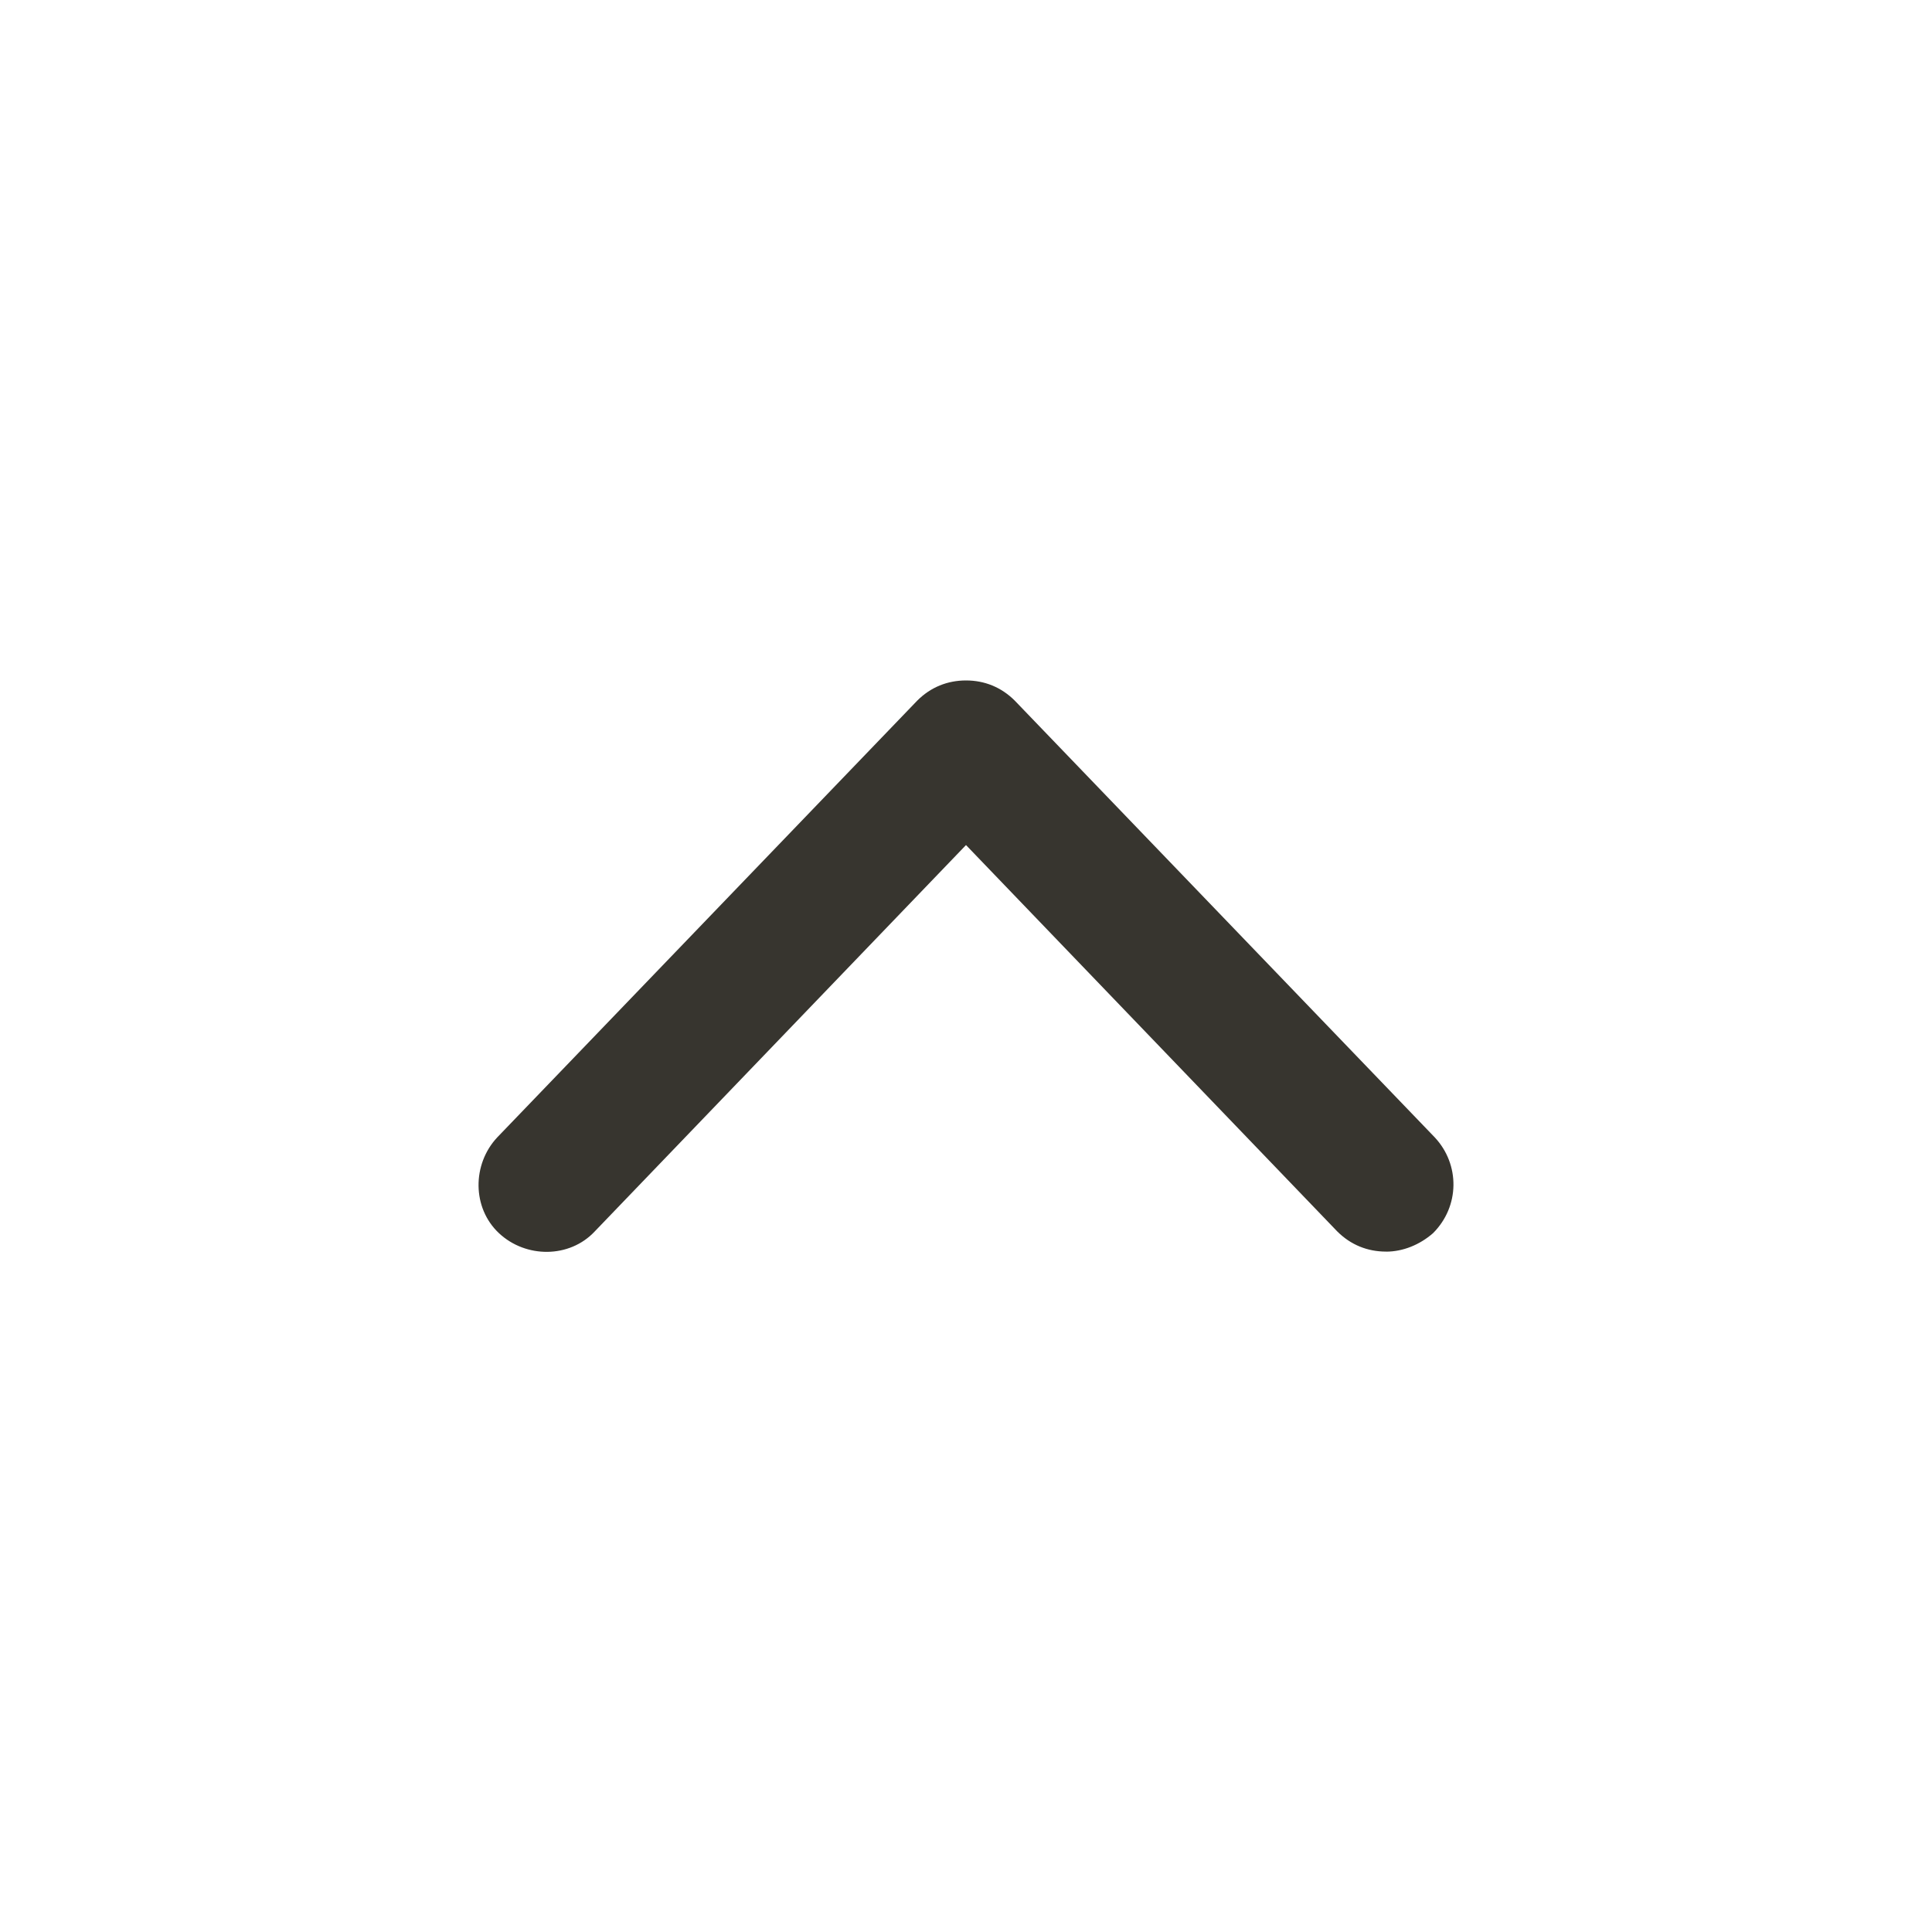<!-- Generated by IcoMoon.io -->
<svg version="1.1" xmlns="http://www.w3.org/2000/svg" width="40" height="40" viewBox="0 0 40 40">
<title>di-chevron-up</title>
<path fill="#37352f" d="M28.696 25.913c-0.383 0-0.73-0.139-1.009-0.417l-7.687-8-7.687 8c-0.522 0.557-1.426 0.557-1.983 0.035s-0.557-1.426-0.035-1.983l8.696-9.043c0.278-0.278 0.626-0.417 1.009-0.417s0.73 0.139 1.009 0.417l8.696 9.043c0.522 0.557 0.522 1.426-0.035 1.983-0.278 0.243-0.626 0.383-0.974 0.383z"></path>
</svg>

